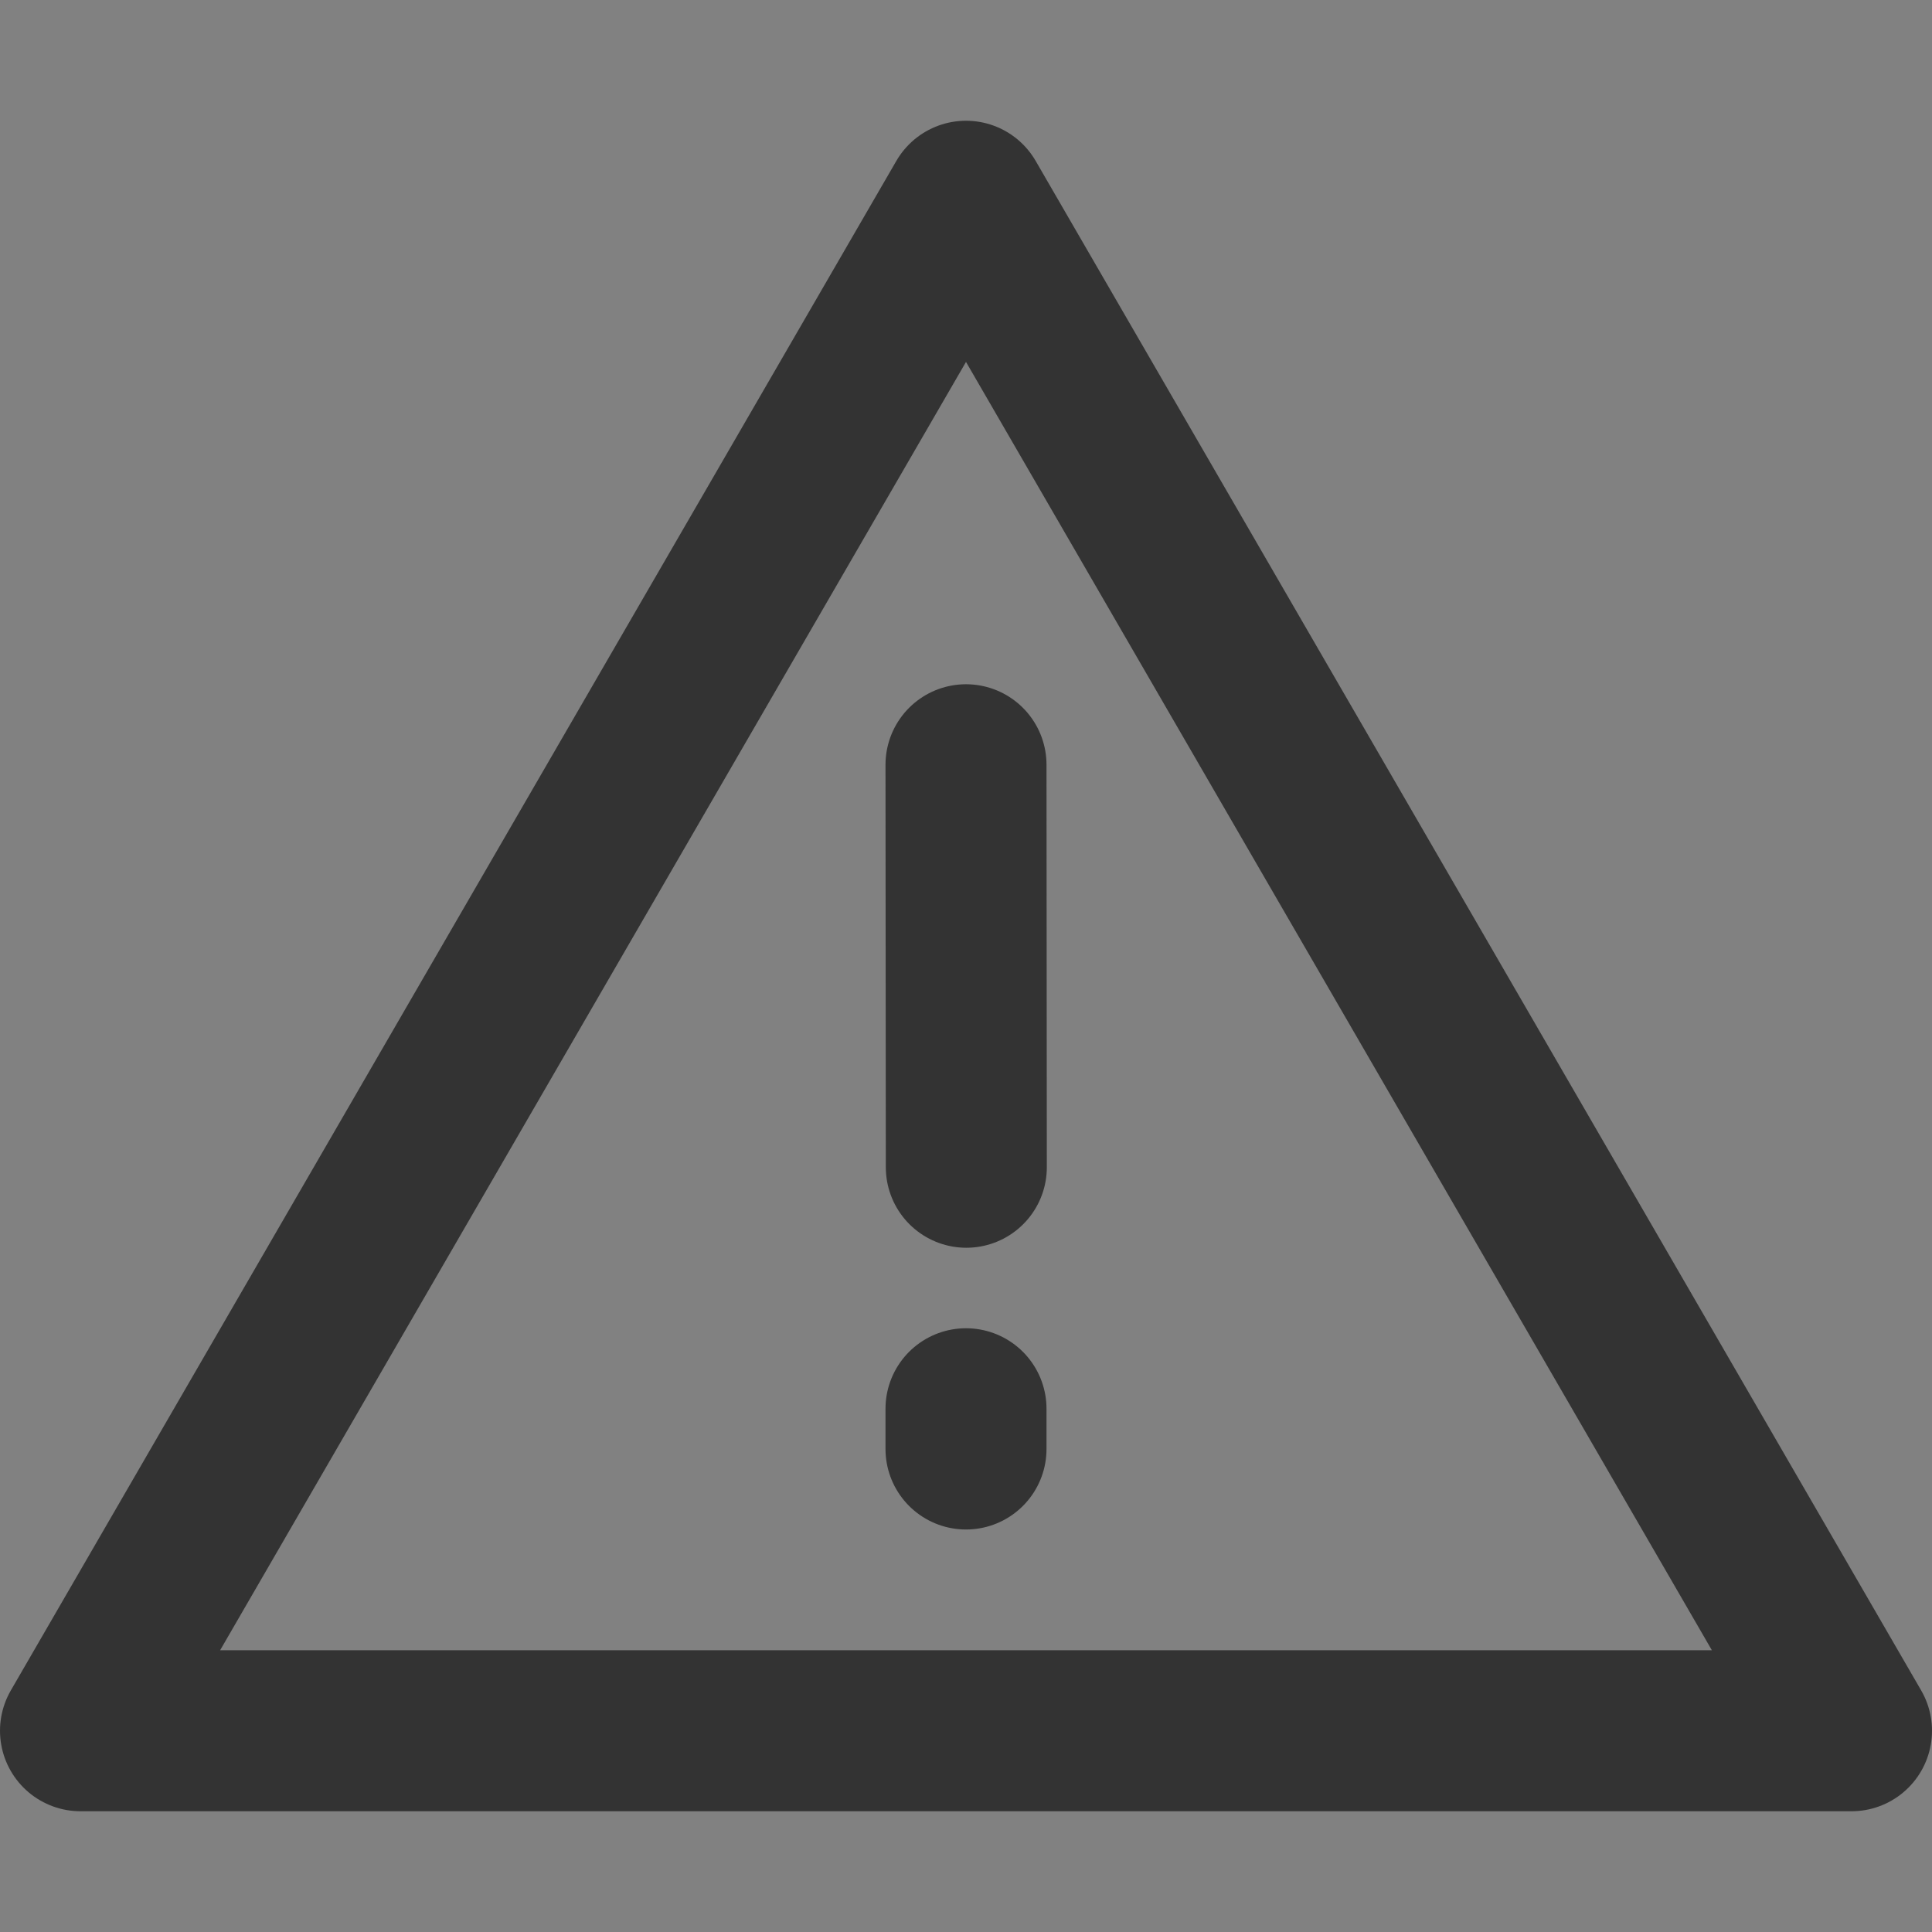 <svg width="24" height="24" viewBox="0 0 24 24" fill="none" xmlns="http://www.w3.org/2000/svg">
<rect x="0" y="0" width="24" height="24" fill="#808080" stroke="none"/>
<g clip-path="url(#clip0_201_42110)">
<path d="M24 0H0V24H24V0Z" fill="white" fill-opacity="0.01"/>
<path fill-rule="evenodd" clip-rule="evenodd" d="M12 2.5L1 21.5H23L12 2.5Z" stroke="#333333" stroke-width="2" stroke-linejoin="round"/>
<path d="M12 17.5V18" stroke="#333333" stroke-width="2" stroke-linecap="round"/>
<path d="M12 9.5L12.004 14.5" stroke="#333333" stroke-width="2" stroke-linecap="round"/>
</g>
<defs>
<clipPath id="clip0_201_42110">
<rect width="24" height="24" fill="white"/>
</clipPath>
</defs>
</svg>
